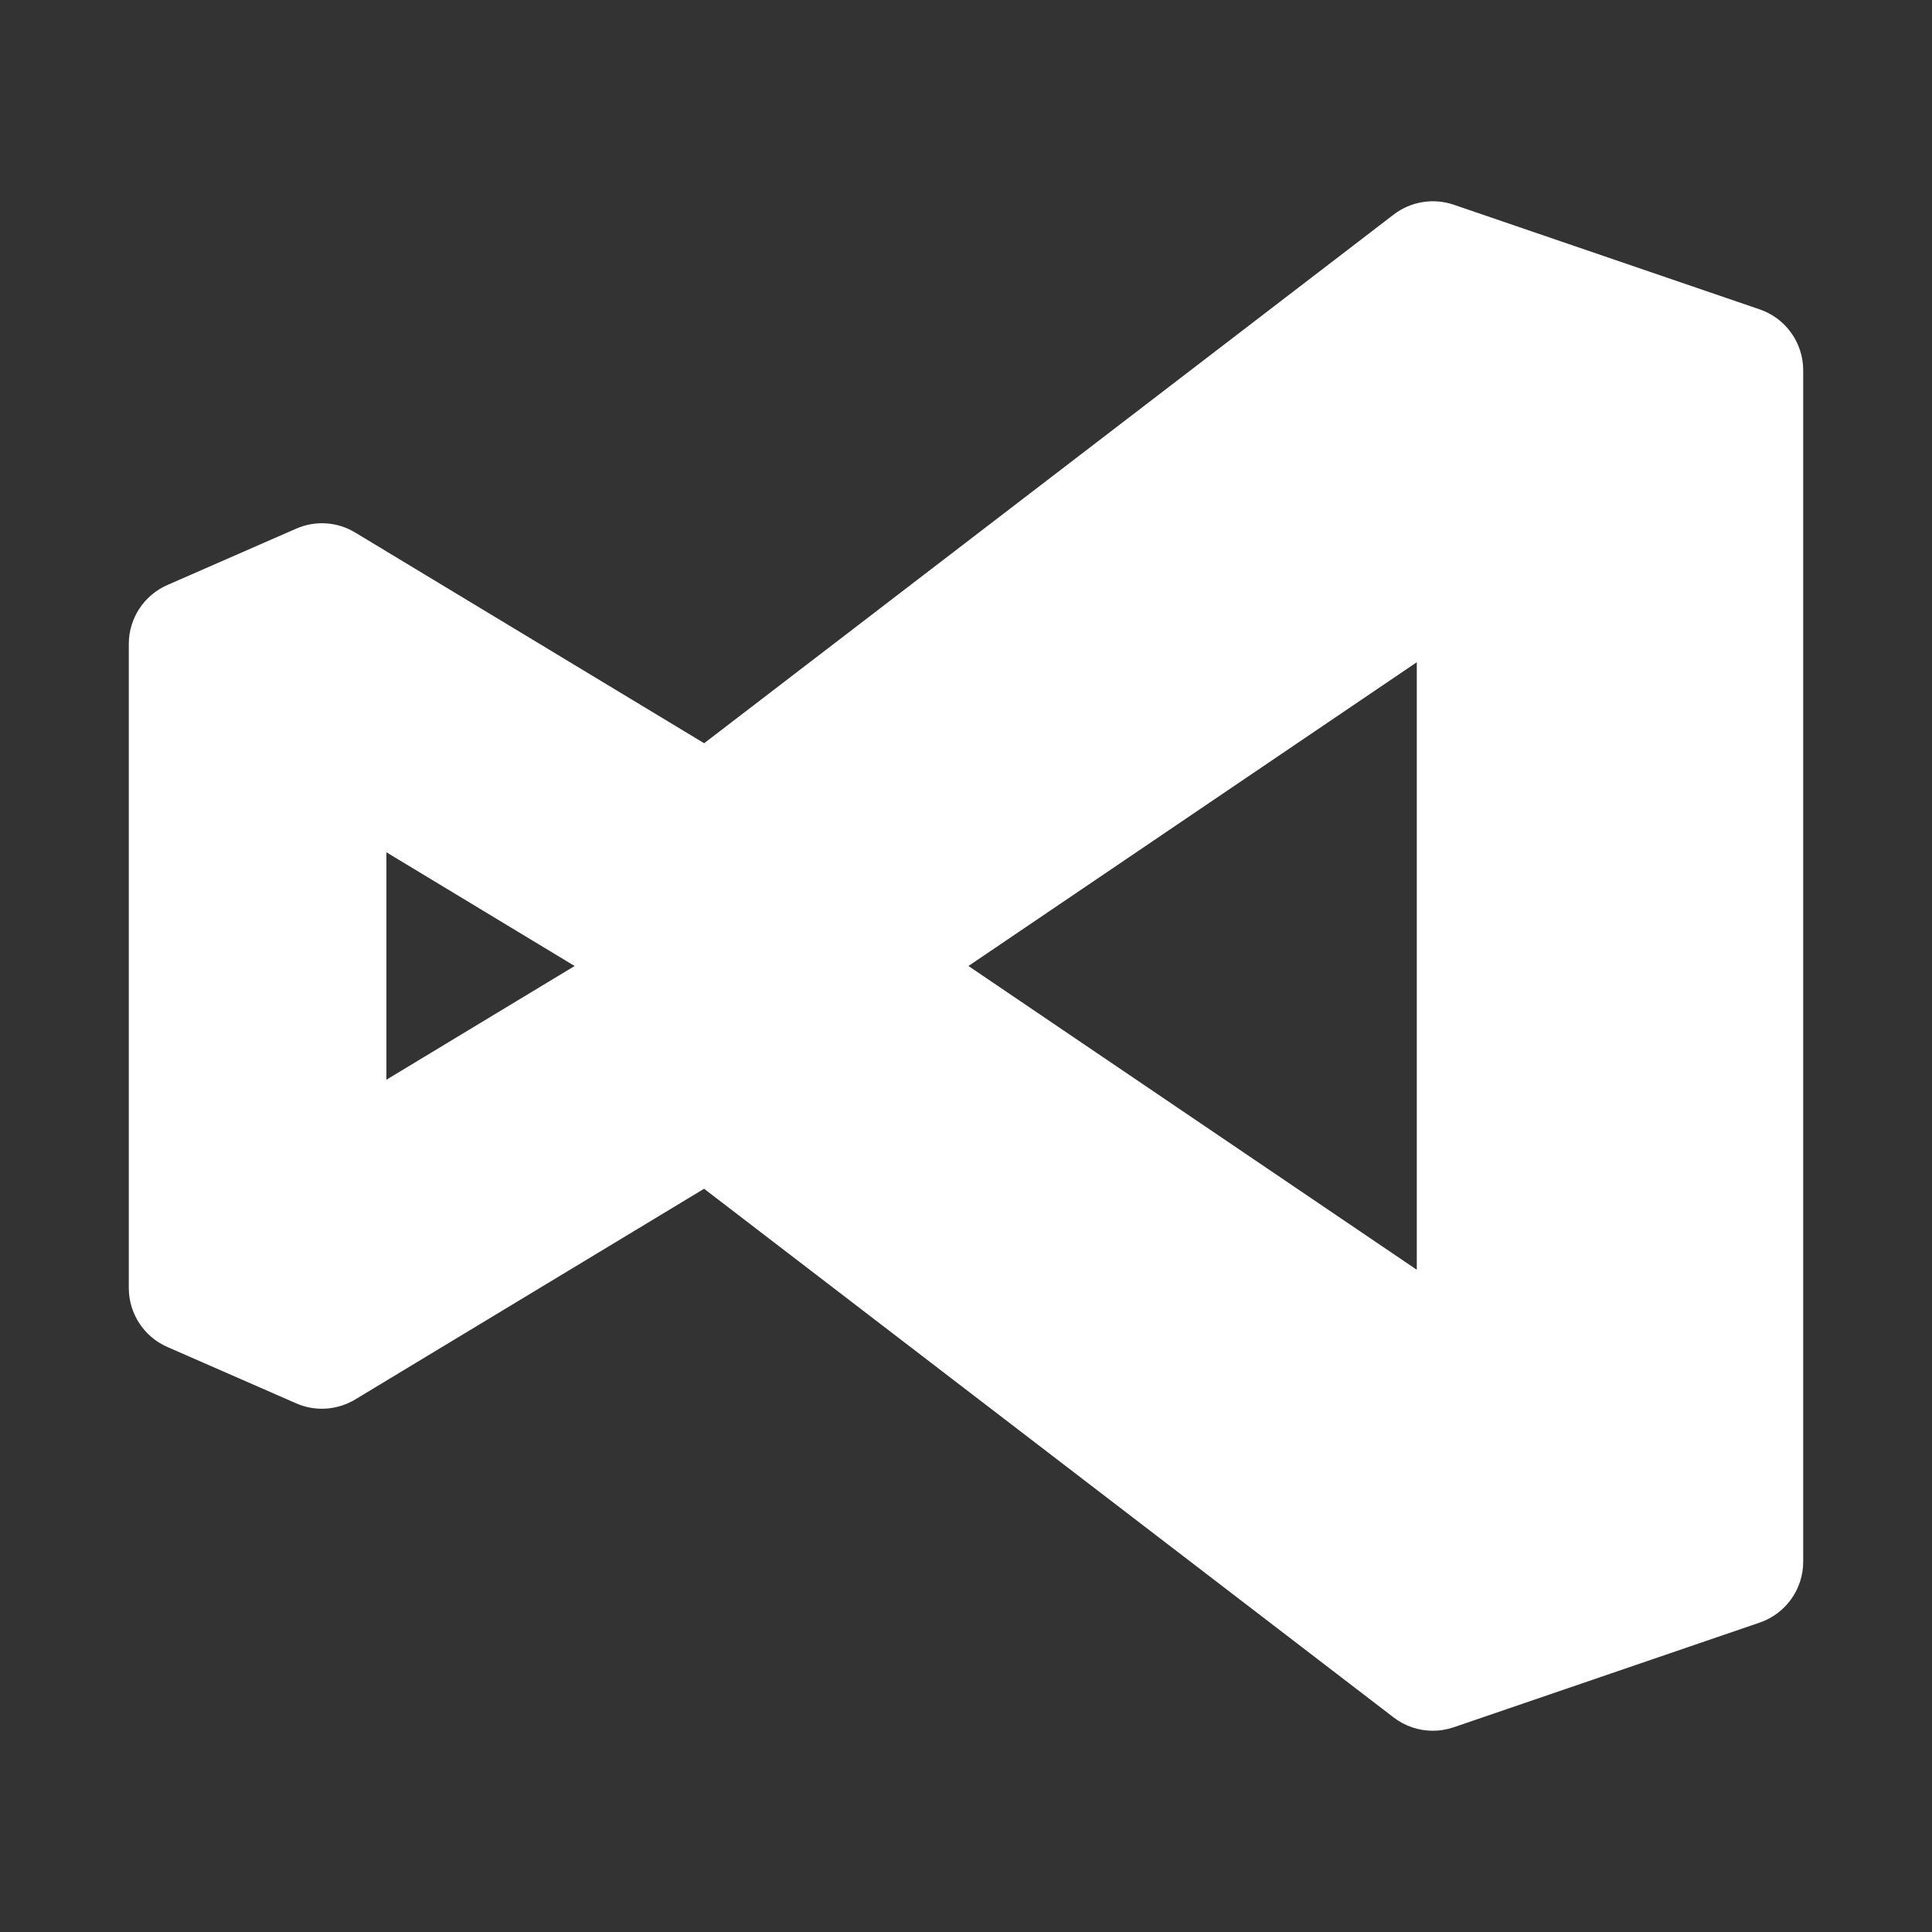 ﻿<?xml version="1.0" encoding="utf-8"?>
<svg xmlns="http://www.w3.org/2000/svg" viewBox="0 0 30 30" width="60" height="60">
  <rect x="0" y="0" width="30" height="30" fill="#333333" stroke="none"/>
  <path d="M27.324,4.804l-4.75-1.625c-0.315-0.108-0.667-0.051-0.932,0.152l-10.708,8.21L5.517,8.27 c-0.278-0.169-0.62-0.192-0.918-0.061l-2,0.875C2.235,9.243,2,9.603,2,10v10c0,0.397,0.235,0.757,0.599,0.916l2,0.875 c0.297,0.131,0.639,0.107,0.918-0.061l5.416-3.271l10.708,8.21c0.177,0.136,0.392,0.206,0.608,0.206 c0.109,0,0.218-0.018,0.324-0.054l4.75-1.625C27.728,25.058,28,24.678,28,24.25V5.75C28,5.322,27.728,4.942,27.324,4.804z M6,16.766 v-3.532L8.923,15L6,16.766z M22,19.717L15.038,15L22,10.283V19.717z" fill="#FFFFFF" />
</svg>